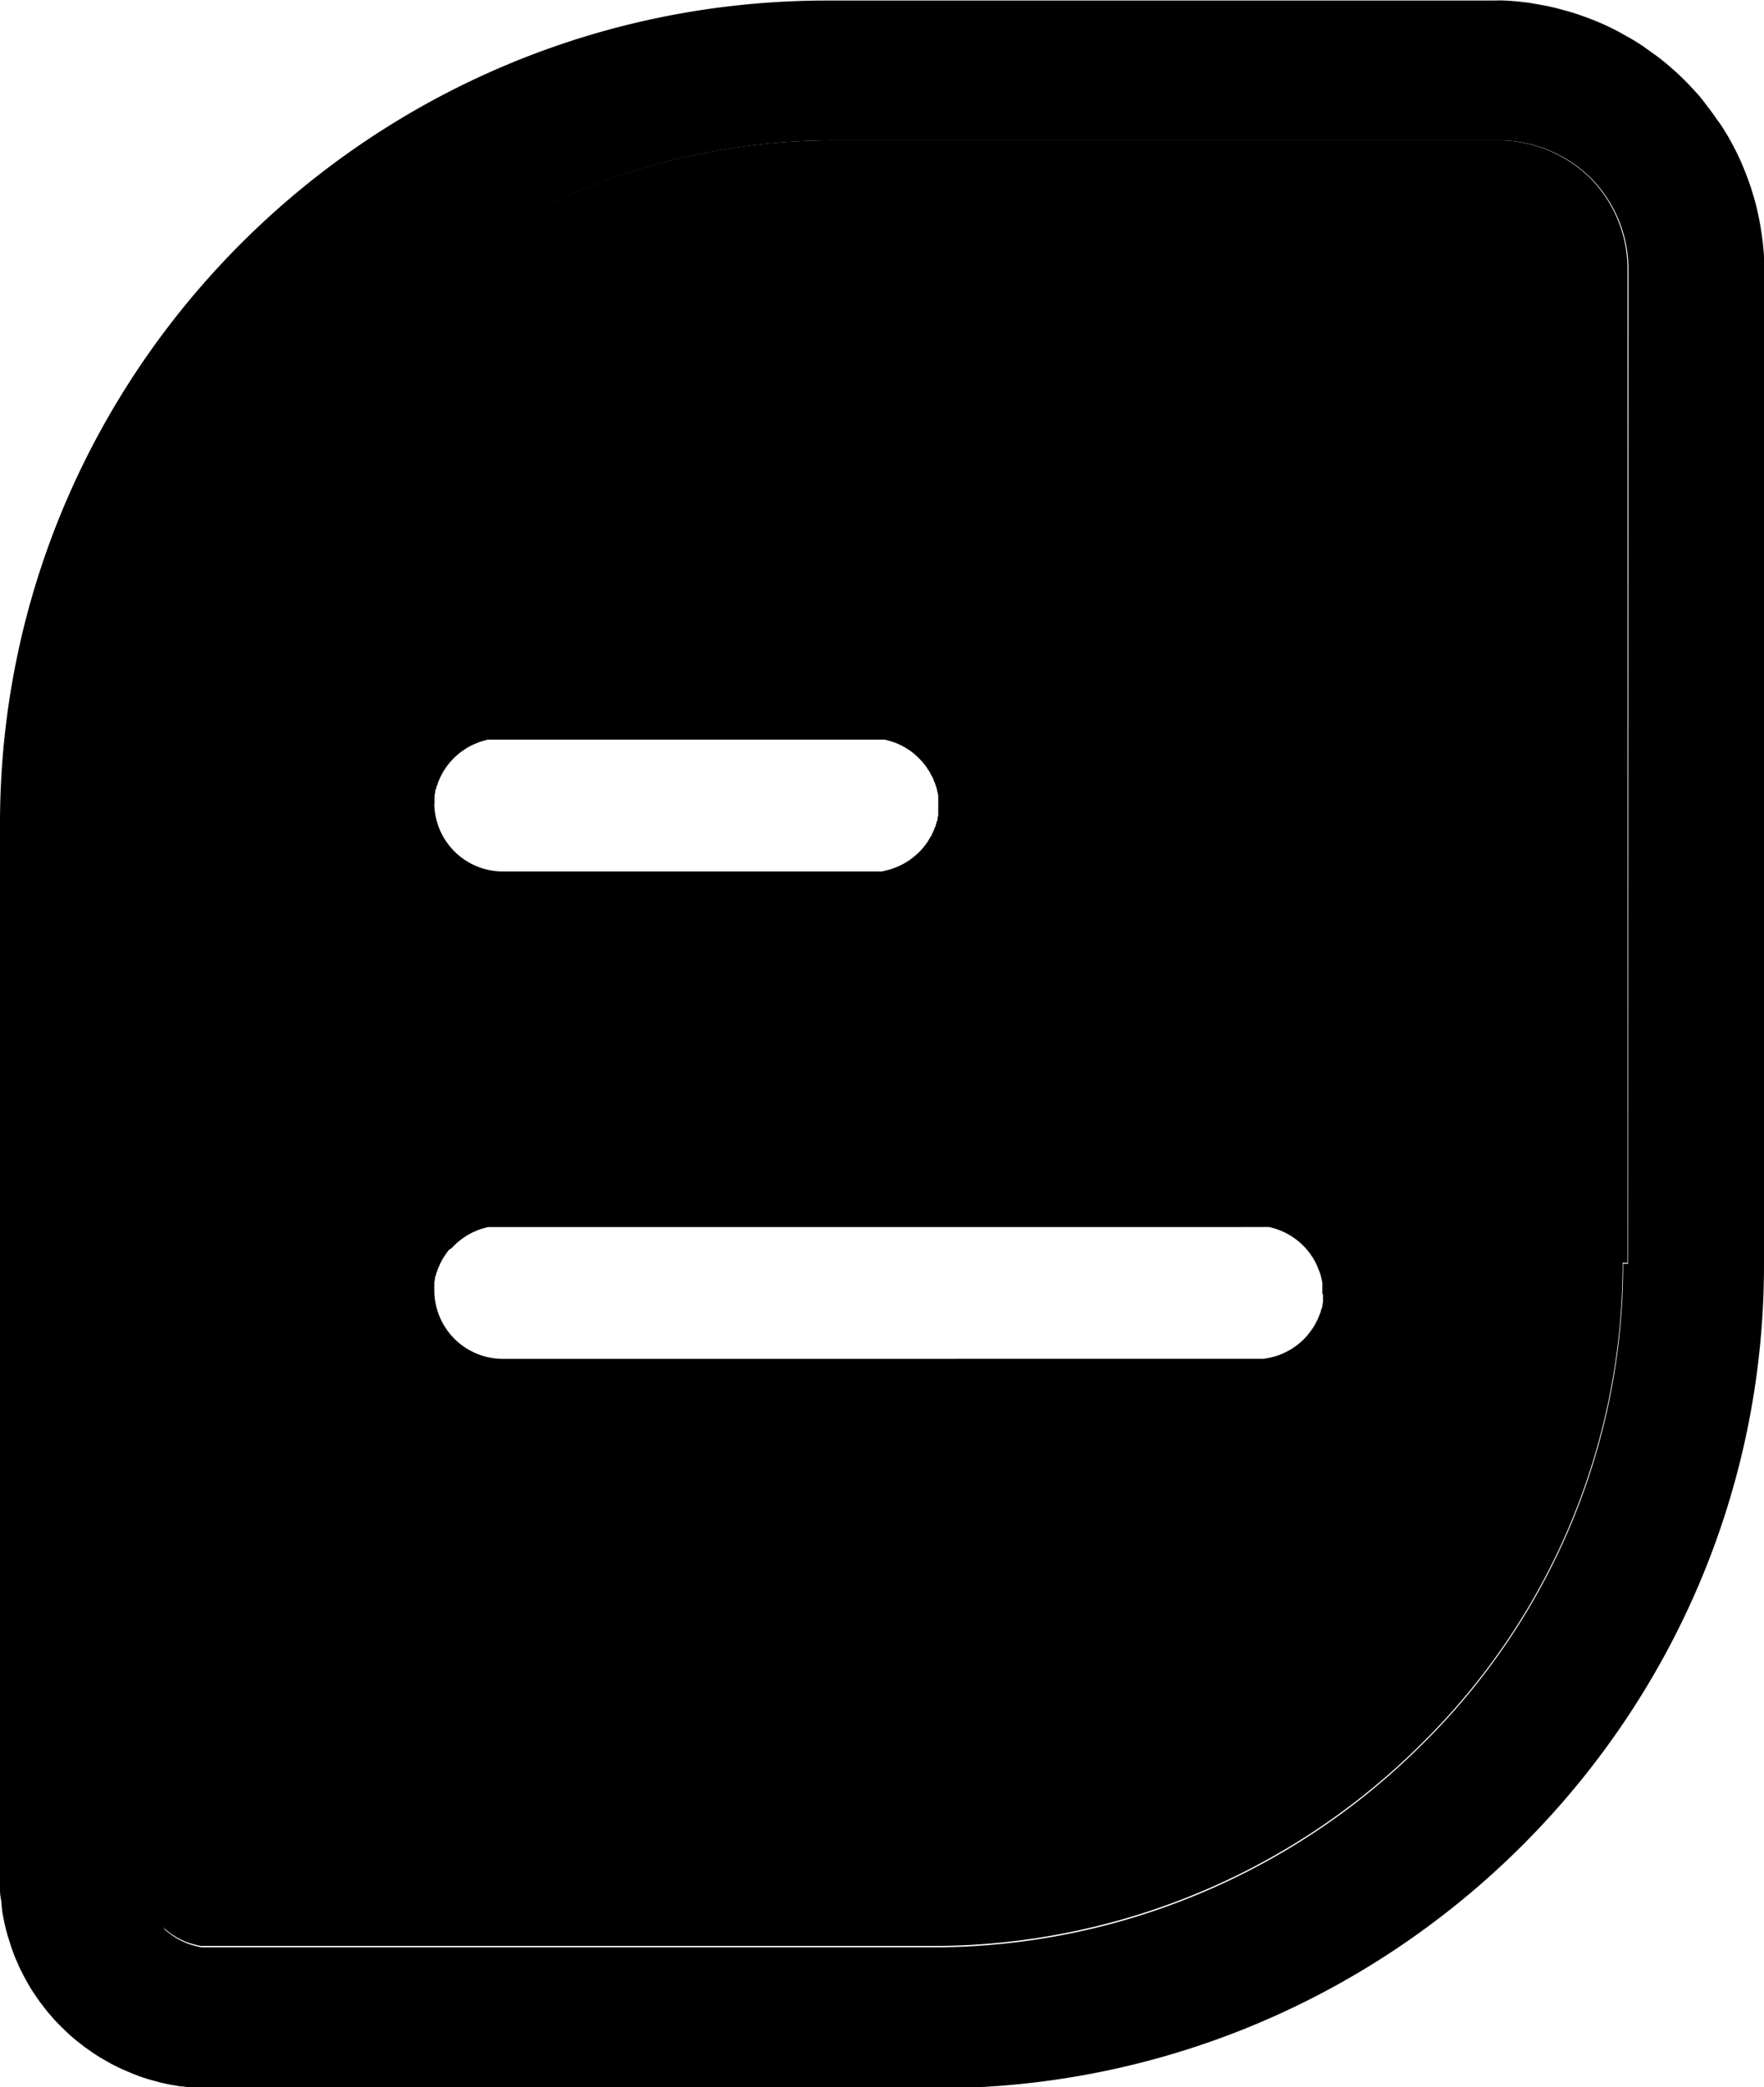 <svg id="图层_1" data-name="图层 1" xmlns="http://www.w3.org/2000/svg" viewBox="0 0 164 194"><defs><style>.cls-1{fill:none;}</style></defs><title>article</title><path d="M179,27c0-.41-.05-.82-.09-1.24s-.1-.82-.16-1.22-.13-.82-.21-1.22-.17-.81-.27-1.21-.22-.8-.34-1.2-.25-.78-.39-1.17-.29-.77-.45-1.16-.32-.75-.5-1.13-.37-.74-.56-1.1-.4-.73-.62-1.08-.43-.7-.66-1-.47-.68-.72-1-.5-.66-.76-1-.54-.64-.82-.94-.56-.61-.86-.9-.59-.58-.9-.85-.62-.55-.94-.81-.65-.52-1-.76l-1-.72q-.53-.35-1.05-.66L165.58,6c-.36-.19-.73-.38-1.11-.56s-.75-.34-1.14-.5-.77-.3-1.16-.44-.78-.27-1.18-.39l-1.2-.33c-.4-.1-.81-.19-1.21-.27l-1.23-.22c-.41-.06-.82-.11-1.24-.15s-.82-.07-1.24-.09-.83,0-1.24,0H92C49.55,3,15,37.36,15,79.55v97.87c0,.32,0,.64,0,1s0,.64.07,1,.07.64.11,1,.1.63.16.95.13.62.21.94.16.62.26.92.19.62.3.92.22.6.34.9l.39.88c.14.29.29.57.44.86s.31.56.47.84.34.54.52.81.36.53.56.79.39.51.59.76l.63.73c.22.23.44.47.67.69l.7.67c.24.21.48.42.73.62s.51.4.77.6l.79.55c.27.18.54.35.82.51s.55.32.84.48l.86.43.89.38c.3.13.6.24.9.35s.61.21.92.3l.93.25c.32.08.63.15.95.21l.95.16c.32,0,.64.08,1,.11s.65.06,1,.07.64,0,1,0H102c42.42,0,77-34.36,77-76.55V28.23C179,27.81,179,27.4,179,27Zm-12.64,93.46h-.45a62.64,62.64,0,0,1-18.81,44.8A64.4,64.4,0,0,1,102,184H34.39l-.3,0-.3,0-.3-.05-.29-.07-.29-.08-.29-.09-.28-.1-.27-.12-.27-.13-.27-.14-.26-.16-.25-.16-.24-.18-.23-.18-.23-.2L30.1,182l-.2-.23a2.11,2.11,0,0,1-.19-.23l-.18-.25-.16-.25-.15-.27-.14-.27-.12-.27c0-.1-.07-.19-.1-.29l-.09-.29c0-.09-.05-.19-.08-.29s0-.2-.05-.3,0-.2,0-.3,0-.2,0-.3,0-.2,0-.3,0-.2,0-.3V79.55a62.68,62.68,0,0,1,18.8-44.8c11.81-11.3,27.56-18.7,45.05-18.7h61.66a12.21,12.21,0,0,1,8.74,3.48,12.07,12.07,0,0,1,3.51,8.7Z" transform="translate(-15 -3)"/><path d="M162.82,19.53a12.21,12.21,0,0,0-8.74-3.48H92.42c-17.49,0-33.24,7.4-45.05,18.7a62.68,62.68,0,0,0-18.8,44.8v98.31c0,.1,0,.2,0,.3s0,.2,0,.3,0,.2,0,.3,0,.2,0,.3,0,.2.05.3,0,.2.08.29l.09.29c0,.1.07.19.1.29l.12.27.14.27.15.27.16.25.18.25a2.11,2.11,0,0,0,.19.23l.2.23.22.21.23.2.23.18.24.18.25.16.26.16.27.14.27.13.27.12.28.1.29.09.29.08.29.07.3.05.3,0,.3,0H102a64.4,64.4,0,0,0,45.05-18.7,62.64,62.64,0,0,0,18.81-44.8h.45V28.23A12.07,12.07,0,0,0,162.82,19.53ZM55.4,77.54a1.53,1.53,0,0,1,0-.3c0-.1,0-.2,0-.3l.06-.3c0-.1,0-.2.07-.3s0-.19.08-.29.07-.19.1-.28l.12-.29.12-.27.14-.27.15-.27.17-.25a2.2,2.2,0,0,1,.17-.25l.19-.24.2-.23.21-.22.22-.21.23-.2.24-.19.25-.17.25-.17.26-.15.27-.14.28-.12.28-.12.29-.1.29-.08.29-.08.3,0,.3,0,.31,0H96.38l.3,0,.31,0,.29,0,.3.08.29.08.29.1.28.11.28.13.27.14.26.15.26.17.24.17a2.51,2.51,0,0,1,.24.19l.23.2.22.21.21.22a2.2,2.2,0,0,1,.2.23l.19.24.18.25c0,.08.11.16.16.25l.15.26c0,.09.1.18.14.27l.13.28c0,.09.08.19.11.28s.07.19.1.29l.09.29c0,.1.05.2.07.3l.06.3c0,.1,0,.2,0,.3l0,.3c0,.1,0,.2,0,.3s0,.21,0,.31l0,.3c0,.1,0,.2,0,.3l-.06.3c0,.1,0,.2-.07.29l-.09.3c0,.09-.06.19-.1.28a2.33,2.33,0,0,1-.11.28,2.39,2.39,0,0,1-.13.28c0,.09-.09.18-.14.27l-.15.26-.16.26-.18.25-.19.24-.2.23-.21.22a2.09,2.09,0,0,1-.22.2l-.23.2-.24.19-.24.18-.26.16-.26.15-.27.14-.28.13-.28.11-.29.1-.29.09-.3.07L97,84l-.31,0-.3,0H61.61a6.38,6.38,0,0,1-6.23-6.23C55.39,77.74,55.39,77.64,55.4,77.54ZM138,123.42l0,.3c0,.1,0,.2,0,.3l-.06.3c0,.1,0,.19-.07.29l-.09.29c0,.1-.06.19-.1.29s-.07.19-.11.28-.08.19-.13.28-.09.18-.14.27a1.74,1.74,0,0,1-.15.26,2.13,2.13,0,0,1-.16.25l-.18.25-.18.24-.2.23-.21.22-.22.21-.23.2-.24.19-.25.17-.25.17-.27.15-.27.14-.27.12-.28.12-.29.1-.29.08-.3.07-.29.06-.31.05-.3,0-.3,0H61.61a6.38,6.38,0,0,1-6.23-6.23c0-.1,0-.2,0-.3a1.53,1.53,0,0,1,0-.3c0-.1,0-.2,0-.3l.06-.3c0-.1,0-.2.07-.3s0-.19.08-.29a2.47,2.47,0,0,0,.1-.29l.12-.28.12-.27.14-.27.15-.27.17-.25a2.2,2.2,0,0,1,.17-.25l.19-.24L57,119l.21-.22.22-.21.23-.2.24-.19.25-.17.25-.17.26-.15.27-.14.28-.12.28-.12.29-.1.29-.08.29-.08.3,0,.3,0,.31,0H132.1l.31,0,.3,0,.3,0,.29.08.29.08.29.1.28.12.28.12.27.14.26.15.25.17.25.17.24.19.23.2.22.21.21.22.2.23.19.24a2.2,2.2,0,0,1,.17.25l.17.25.15.27.14.27.12.27c0,.1.08.19.11.28s.07.2.11.29.05.2.08.29.05.2.07.3l.06.3c0,.1,0,.2,0,.3l0,.3c0,.1,0,.2,0,.3S138,123.32,138,123.42Z" transform="translate(-15 -3)"/><path class="cls-1" d="M138,123.11c0,.1,0,.21,0,.31l0,.3c0,.1,0,.2,0,.3l-.06.3c0,.1,0,.19-.07.29l-.09.29c0,.1-.06.19-.1.29s-.07.19-.11.28-.08.19-.13.28-.09.18-.14.27a1.74,1.74,0,0,1-.15.26,2.13,2.13,0,0,1-.16.25l-.18.25-.18.24-.2.23-.21.22-.22.21-.23.2-.24.19-.25.17-.25.17-.27.15-.27.14-.27.12-.28.12-.29.1-.29.08-.3.07-.29.06-.31.05-.3,0-.3,0H61.61a6.38,6.38,0,0,1-6.23-6.23c0-.1,0-.2,0-.3a1.53,1.53,0,0,1,0-.3c0-.1,0-.2,0-.3l.06-.3c0-.1,0-.2.07-.3s0-.19.08-.29a2.47,2.47,0,0,0,.1-.29l.12-.28.12-.27.14-.27.15-.27.17-.25a2.2,2.2,0,0,1,.17-.25l.19-.24L57,119l.21-.22.22-.21.23-.2.24-.19.25-.17.25-.17.26-.15.27-.14.28-.12.28-.12.29-.1.29-.08.29-.08.3,0,.3,0,.31,0H132.1l.31,0,.3,0,.3,0,.29.08.29.08.29.1.28.12.28.12.27.14.26.15.25.17.25.17.24.19.23.2.22.21.21.22.2.23.19.24a2.2,2.2,0,0,1,.17.25l.17.25.15.27.14.27.12.27c0,.1.08.19.11.28s.07.2.11.29.05.2.08.29.05.2.07.3l.06.3c0,.1,0,.2,0,.3l0,.3C138,122.91,138,123,138,123.11Z" transform="translate(-15 -3)"/><path class="cls-1" d="M102.31,77.84c0,.11,0,.21,0,.31l0,.3c0,.1,0,.2,0,.3l-.06.3c0,.1,0,.2-.07.29l-.09.3c0,.09-.06.19-.1.28a2.33,2.33,0,0,1-.11.28,2.39,2.39,0,0,1-.13.28c0,.09-.09.18-.14.27l-.15.26-.16.26-.18.25-.19.24-.2.23-.21.22a2.09,2.09,0,0,1-.22.2l-.23.2-.24.19-.24.18-.26.16-.26.15-.27.14-.28.13-.28.11-.29.1-.29.09-.3.07L97,84l-.31,0-.3,0H61.61a6.38,6.38,0,0,1-6.23-6.23c0-.1,0-.2,0-.3a1.53,1.53,0,0,1,0-.3c0-.1,0-.2,0-.3l.06-.3c0-.1,0-.2.07-.3s0-.19.08-.29.07-.19.1-.28l.12-.29.12-.27.14-.27.15-.27.17-.25a2.2,2.2,0,0,1,.17-.25l.19-.24.2-.23.21-.22.22-.21.23-.2.24-.19.25-.17.25-.17.26-.15.27-.14.28-.12.28-.12.29-.1.29-.08.29-.08.3,0,.3,0,.31,0H96.38l.3,0,.31,0,.29,0,.3.08.29.08.29.1.28.11.28.13.27.14.26.15.26.17.24.17a2.51,2.51,0,0,1,.24.19l.23.2.22.21.21.22a2.2,2.2,0,0,1,.2.23l.19.24.18.25c0,.08.11.16.16.25l.15.26c0,.09.1.18.14.27l.13.28c0,.09.08.19.11.28s.07.19.1.29l.09.29c0,.1.05.2.07.3l.06.3c0,.1,0,.2,0,.3l0,.3C102.31,77.64,102.31,77.74,102.31,77.84Z" transform="translate(-15 -3)"/></svg>